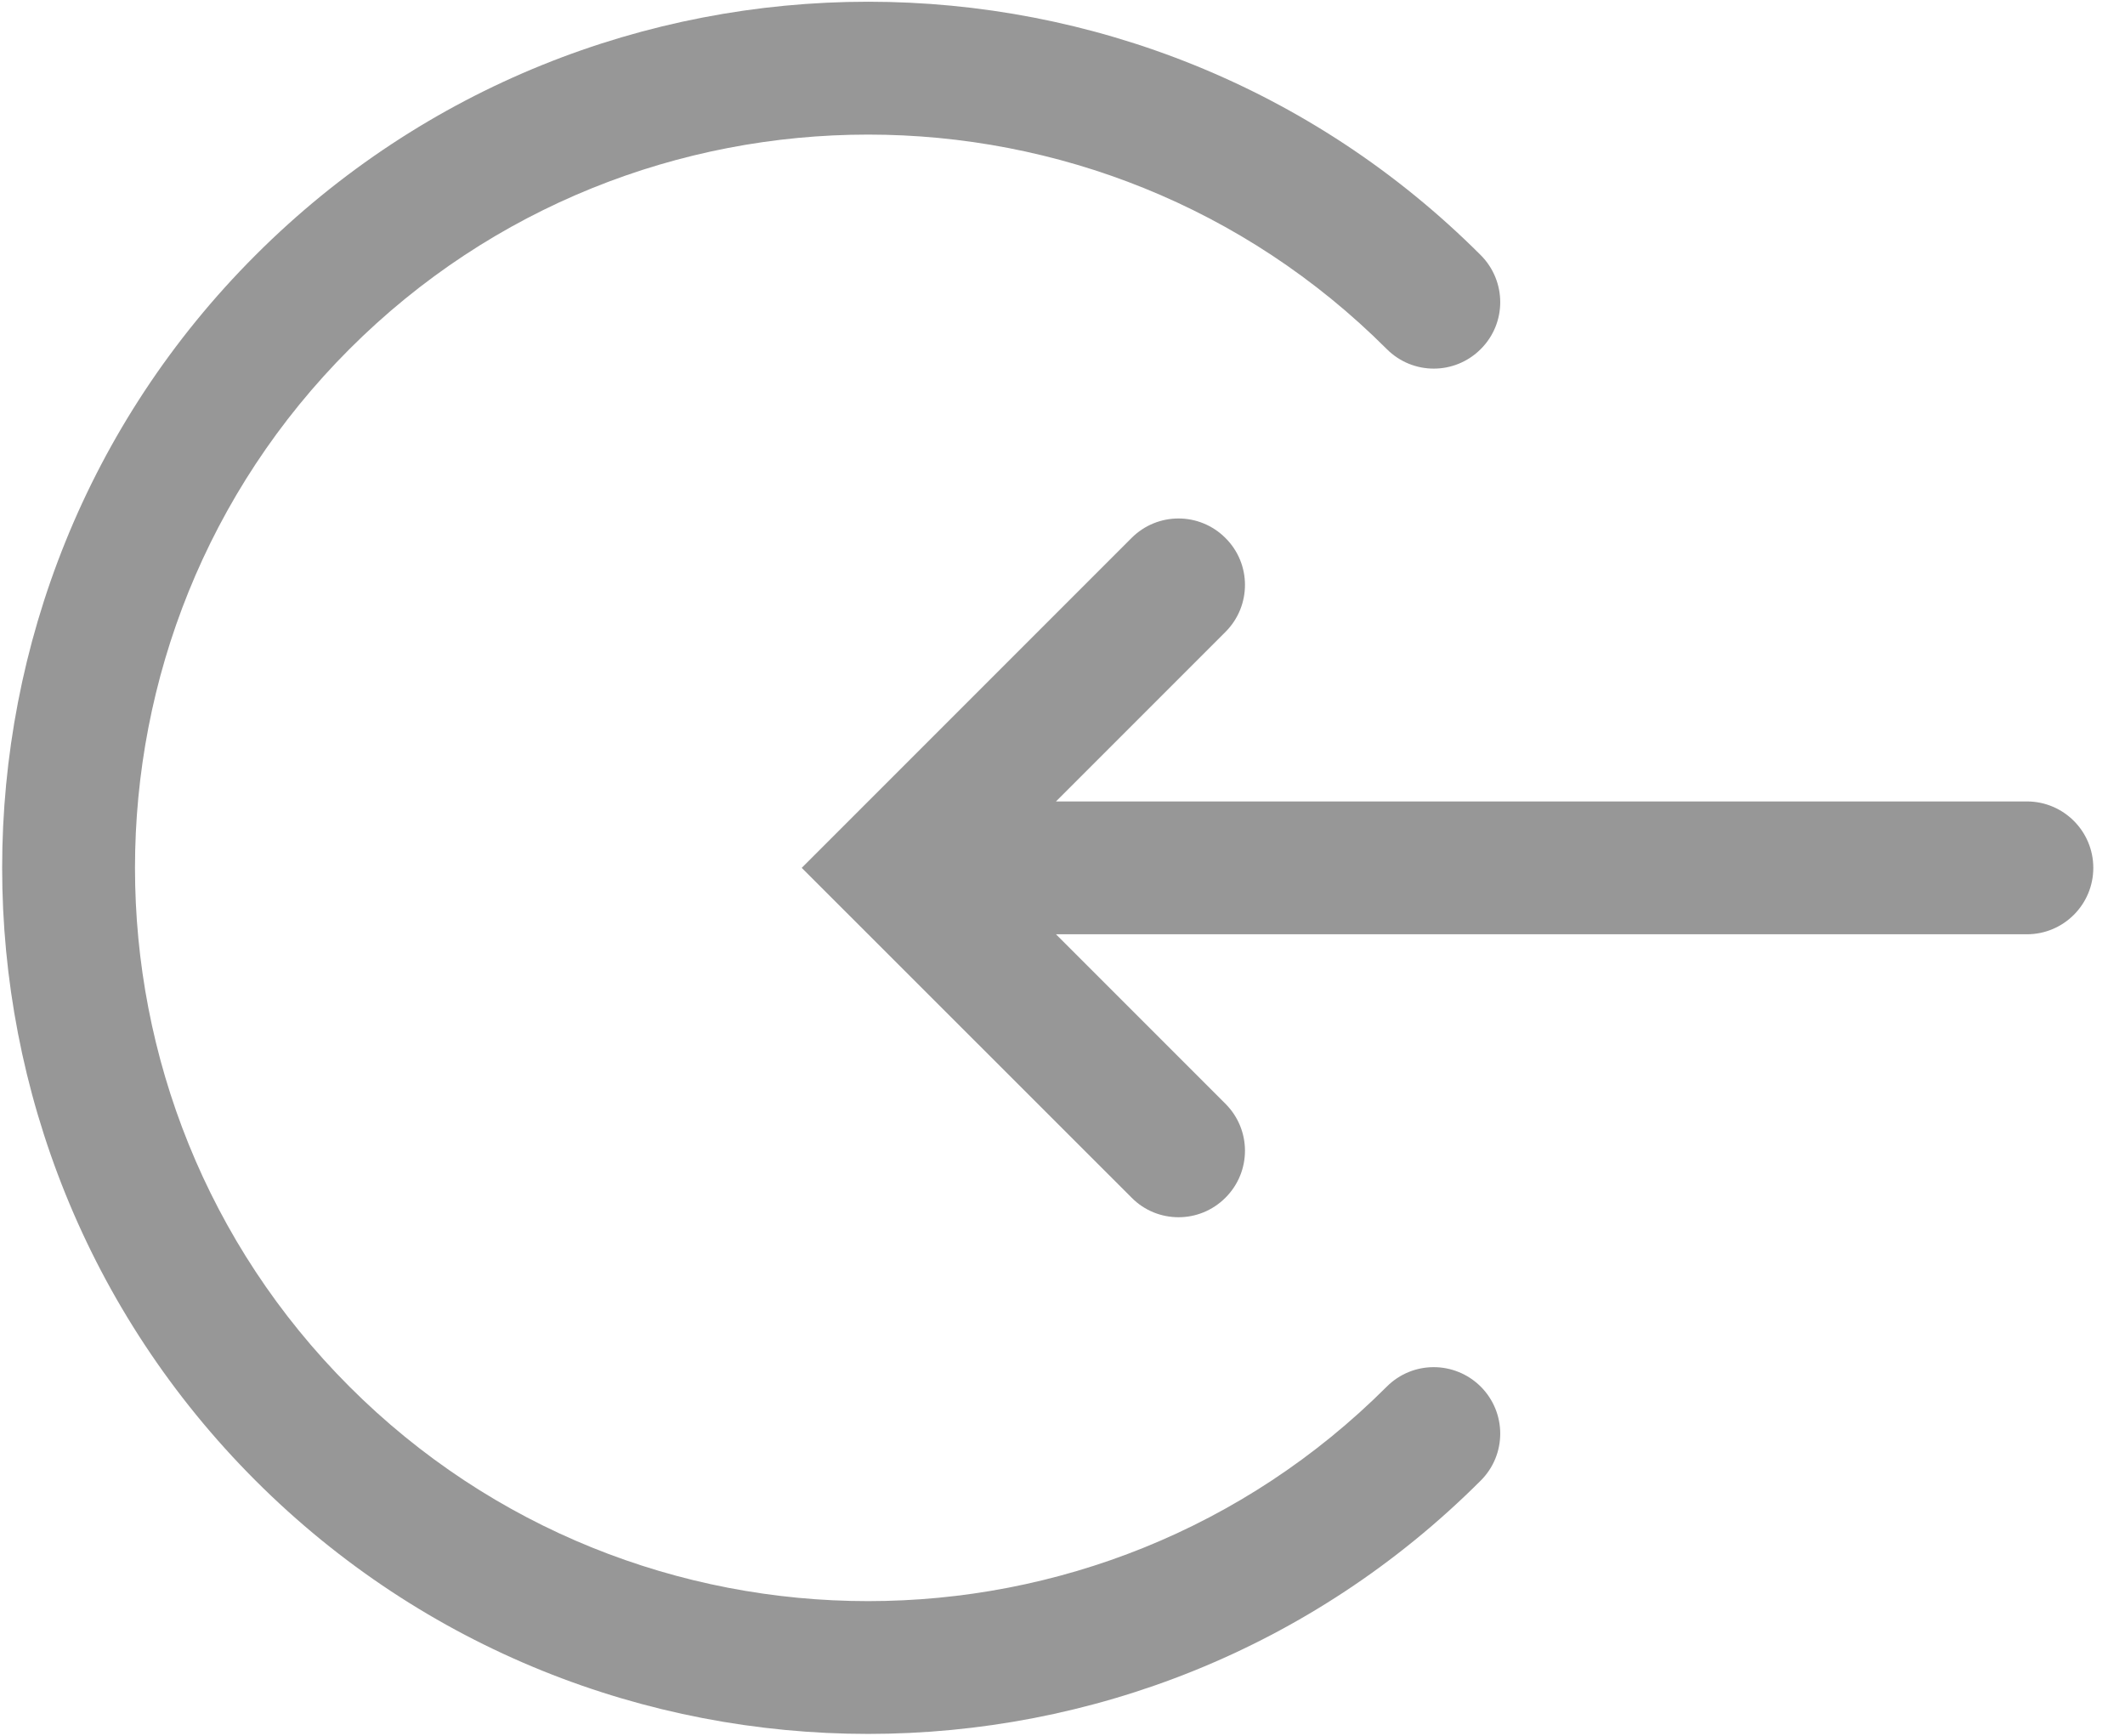 <?xml version="1.0" encoding="UTF-8" standalone="no"?>
<svg width="60px" height="49px" viewBox="0 0 60 49" version="1.1" xmlns="http://www.w3.org/2000/svg" xmlns:xlink="http://www.w3.org/1999/xlink" xmlns:sketch="http://www.bohemiancoding.com/sketch/ns">
    <!-- Generator: Sketch 3.3.3 (12081) - http://www.bohemiancoding.com/sketch -->
    <title>Imported Layers Copy 17</title>
    <desc>Created with Sketch.</desc>
    <defs></defs>
    <g id="Page-1" stroke="none" stroke-width="1" fill="none" fill-rule="evenodd" sketch:type="MSPage">
        <g id="Imported-Layers-Copy-17" sketch:type="MSLayerGroup" fill="#979797">
            <g id="Fill-1-+-Fill-2" sketch:type="MSShapeGroup">
                <path d="M24.512,48.949 C30.777,48.949 37.039,46.566 41.809,41.797 C42.543,41.066 42.543,39.879 41.809,39.145 C41.074,38.414 39.891,38.41 39.156,39.145 C31.078,47.219 17.941,47.219 9.867,39.145 C1.793,31.07 1.793,17.93 9.867,9.855 C17.941,1.781 31.082,1.781 39.156,9.855 C39.891,10.59 41.074,10.59 41.809,9.855 C42.543,9.125 42.543,7.938 41.809,7.203 C32.27,-2.336 16.754,-2.336 7.215,7.203 C-2.324,16.738 -2.324,32.258 7.215,41.797 C11.984,46.566 18.246,48.949 24.512,48.949 L24.512,48.949 Z" id="Fill-1"></path>
                <path d="M57.777,23.172 L57.777,23.172 L49.793,15.188 C49.059,14.453 47.875,14.453 47.141,15.188 C46.406,15.918 46.406,17.105 47.141,17.84 L51.926,22.625 L24.512,22.625 C23.477,22.625 22.637,23.465 22.637,24.5 C22.637,25.535 23.477,26.375 24.512,26.375 L51.926,26.375 L47.141,31.16 C46.406,31.895 46.406,33.078 47.141,33.812 C47.508,34.18 47.988,34.363 48.465,34.363 C48.945,34.363 49.426,34.18 49.789,33.812 L59.105,24.5 L57.781,23.176 C57.777,23.176 57.777,23.172 57.777,23.172 L57.777,23.172 Z" id="Fill-2" transform="translate(40.871, 24.5) scale(-1, 1) translate(-40.871, -24.5) "></path>
            </g>
        </g>
    </g>
</svg>